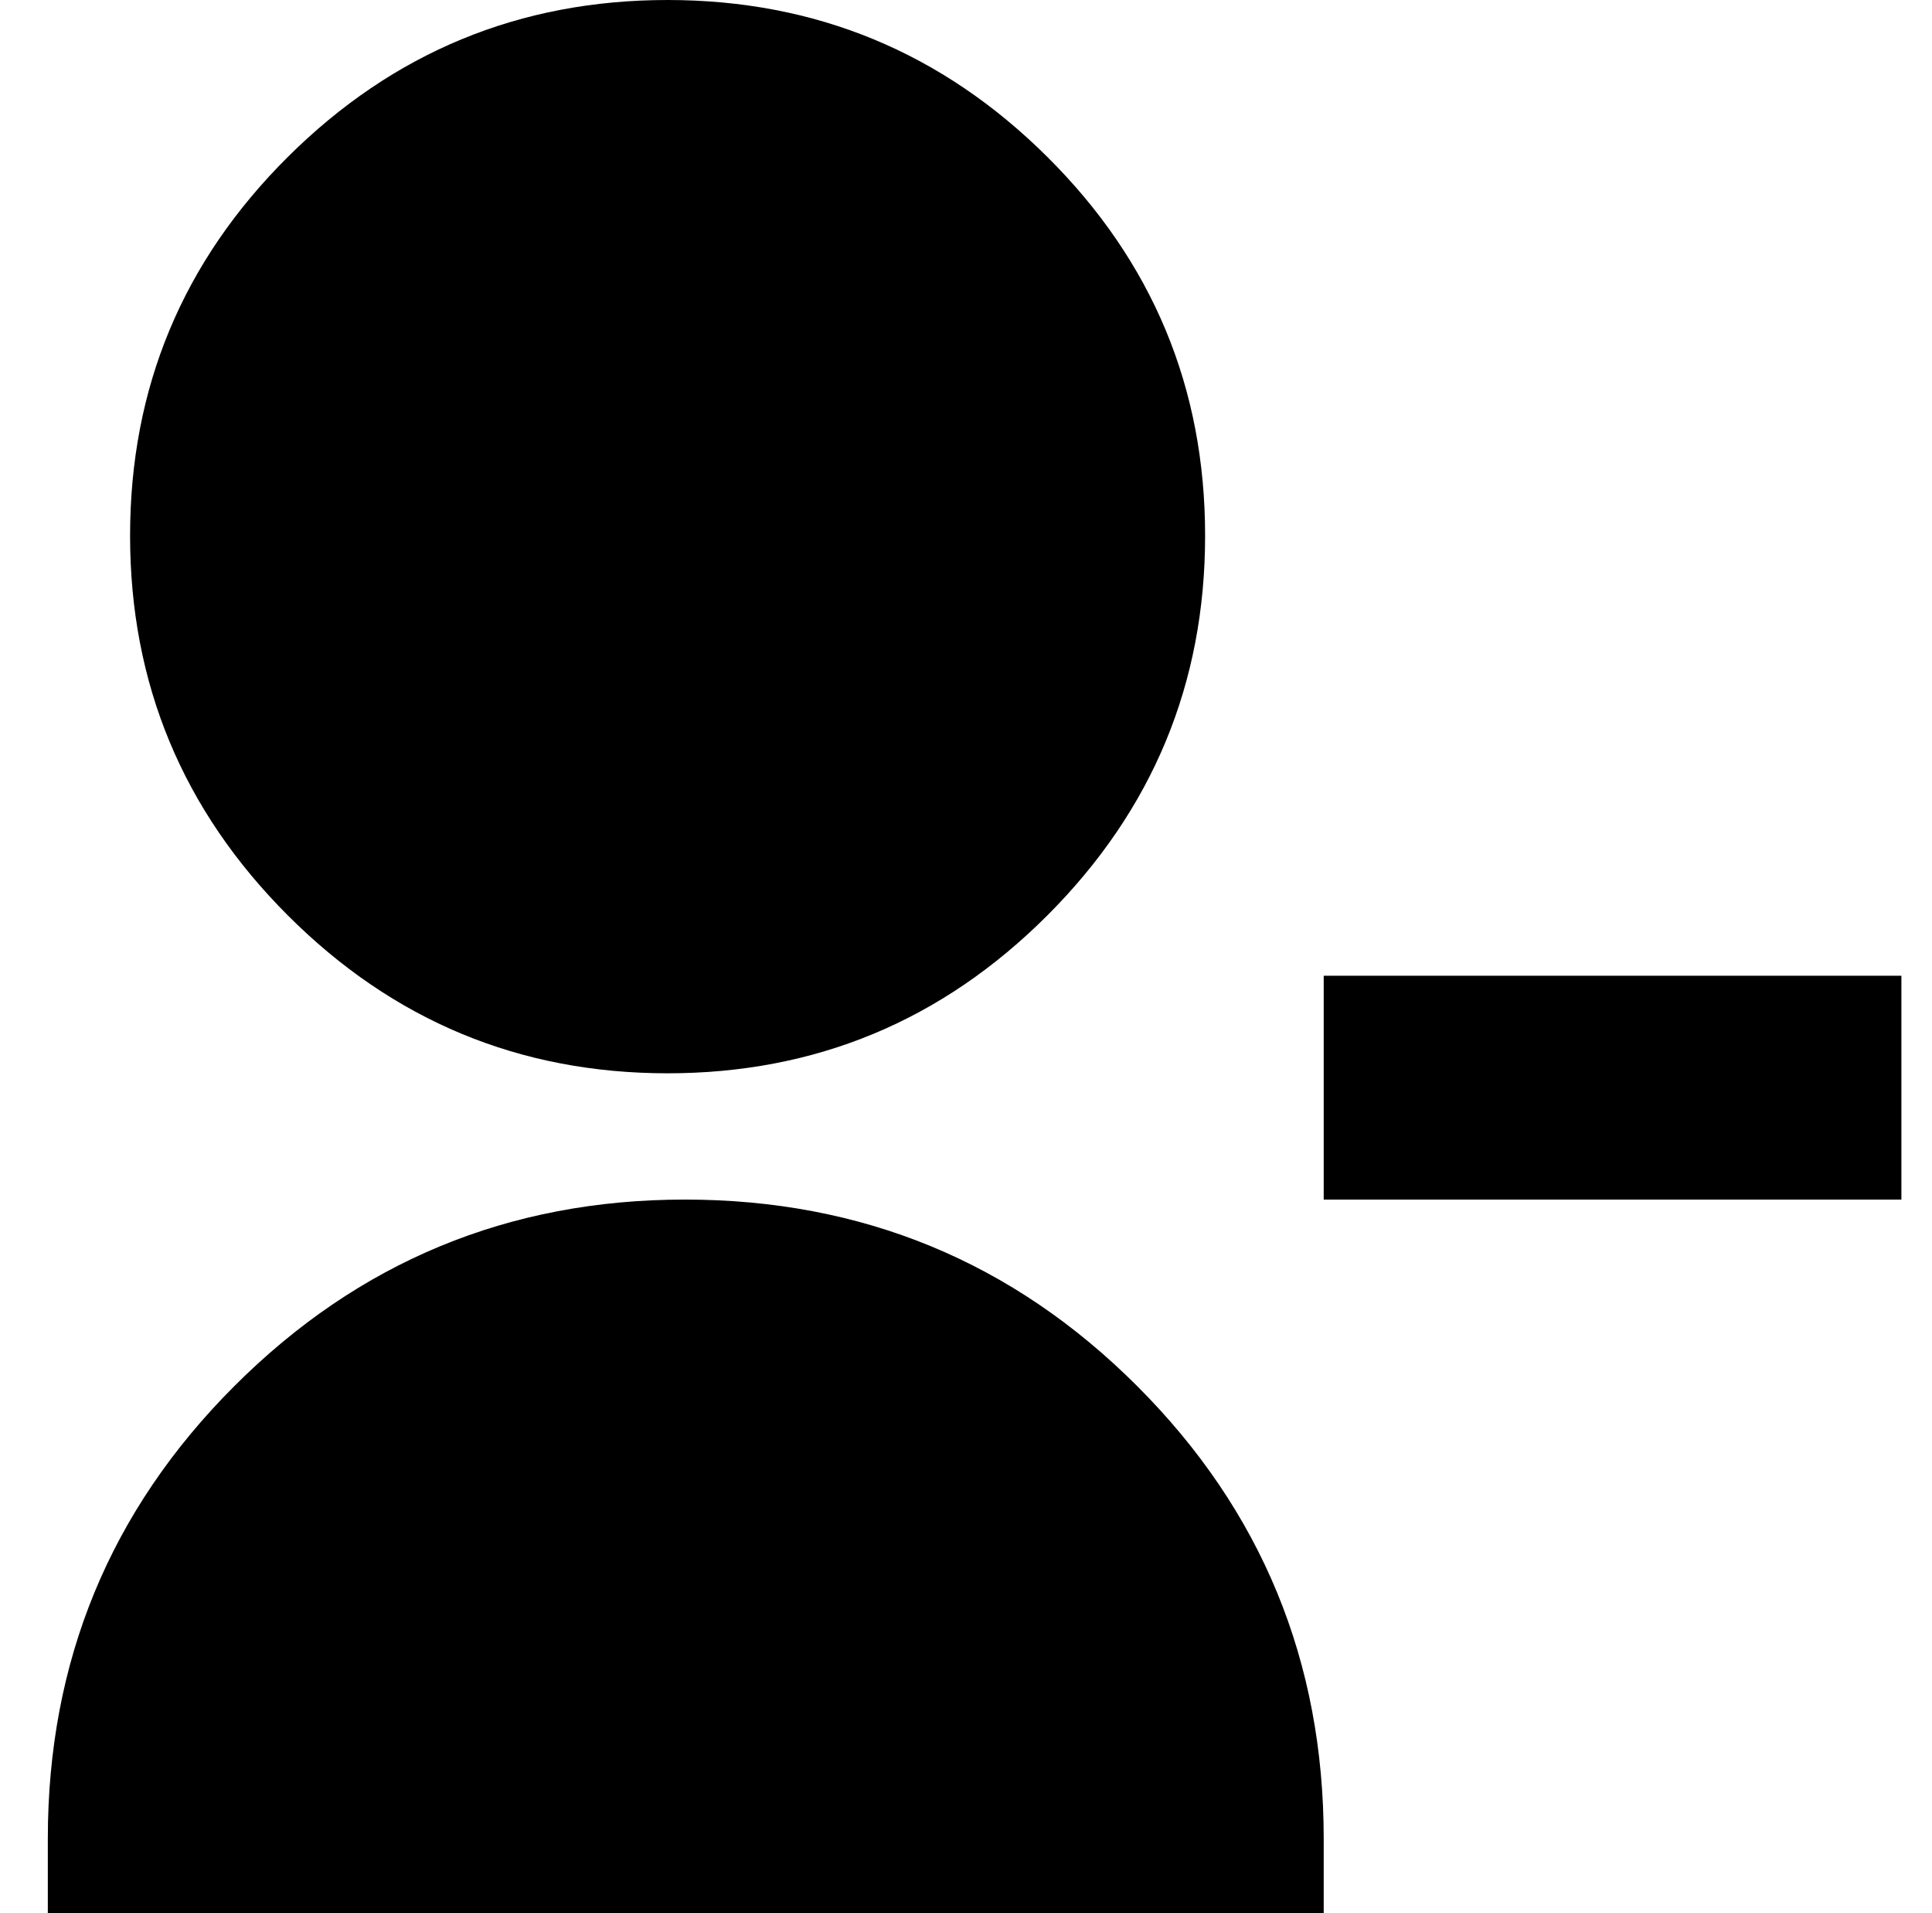 <?xml version="1.0" standalone="no"?>
<!DOCTYPE svg PUBLIC "-//W3C//DTD SVG 1.1//EN" "http://www.w3.org/Graphics/SVG/1.1/DTD/svg11.dtd" >
<svg xmlns="http://www.w3.org/2000/svg" xmlns:xlink="http://www.w3.org/1999/xlink" version="1.1" viewBox="-10 0 1010 1000">
  <g transform="matrix(1 0 0 -1 0 800)">
   <path fill="currentColor"
d="M620 520q0 -116 -82.5 -198.5t-198.5 -82.5t-198.5 82.5t-82.5 198.5t82.5 198t198.5 82t198.5 -82t82.5 -198zM682 -200h-667v39q0 139 97.5 236.5t235.5 97.5q139 0 236.5 -97.5t97.5 -236.5v-39zM984 290v-117h-302v117h302z" />
  </g>

</svg>
